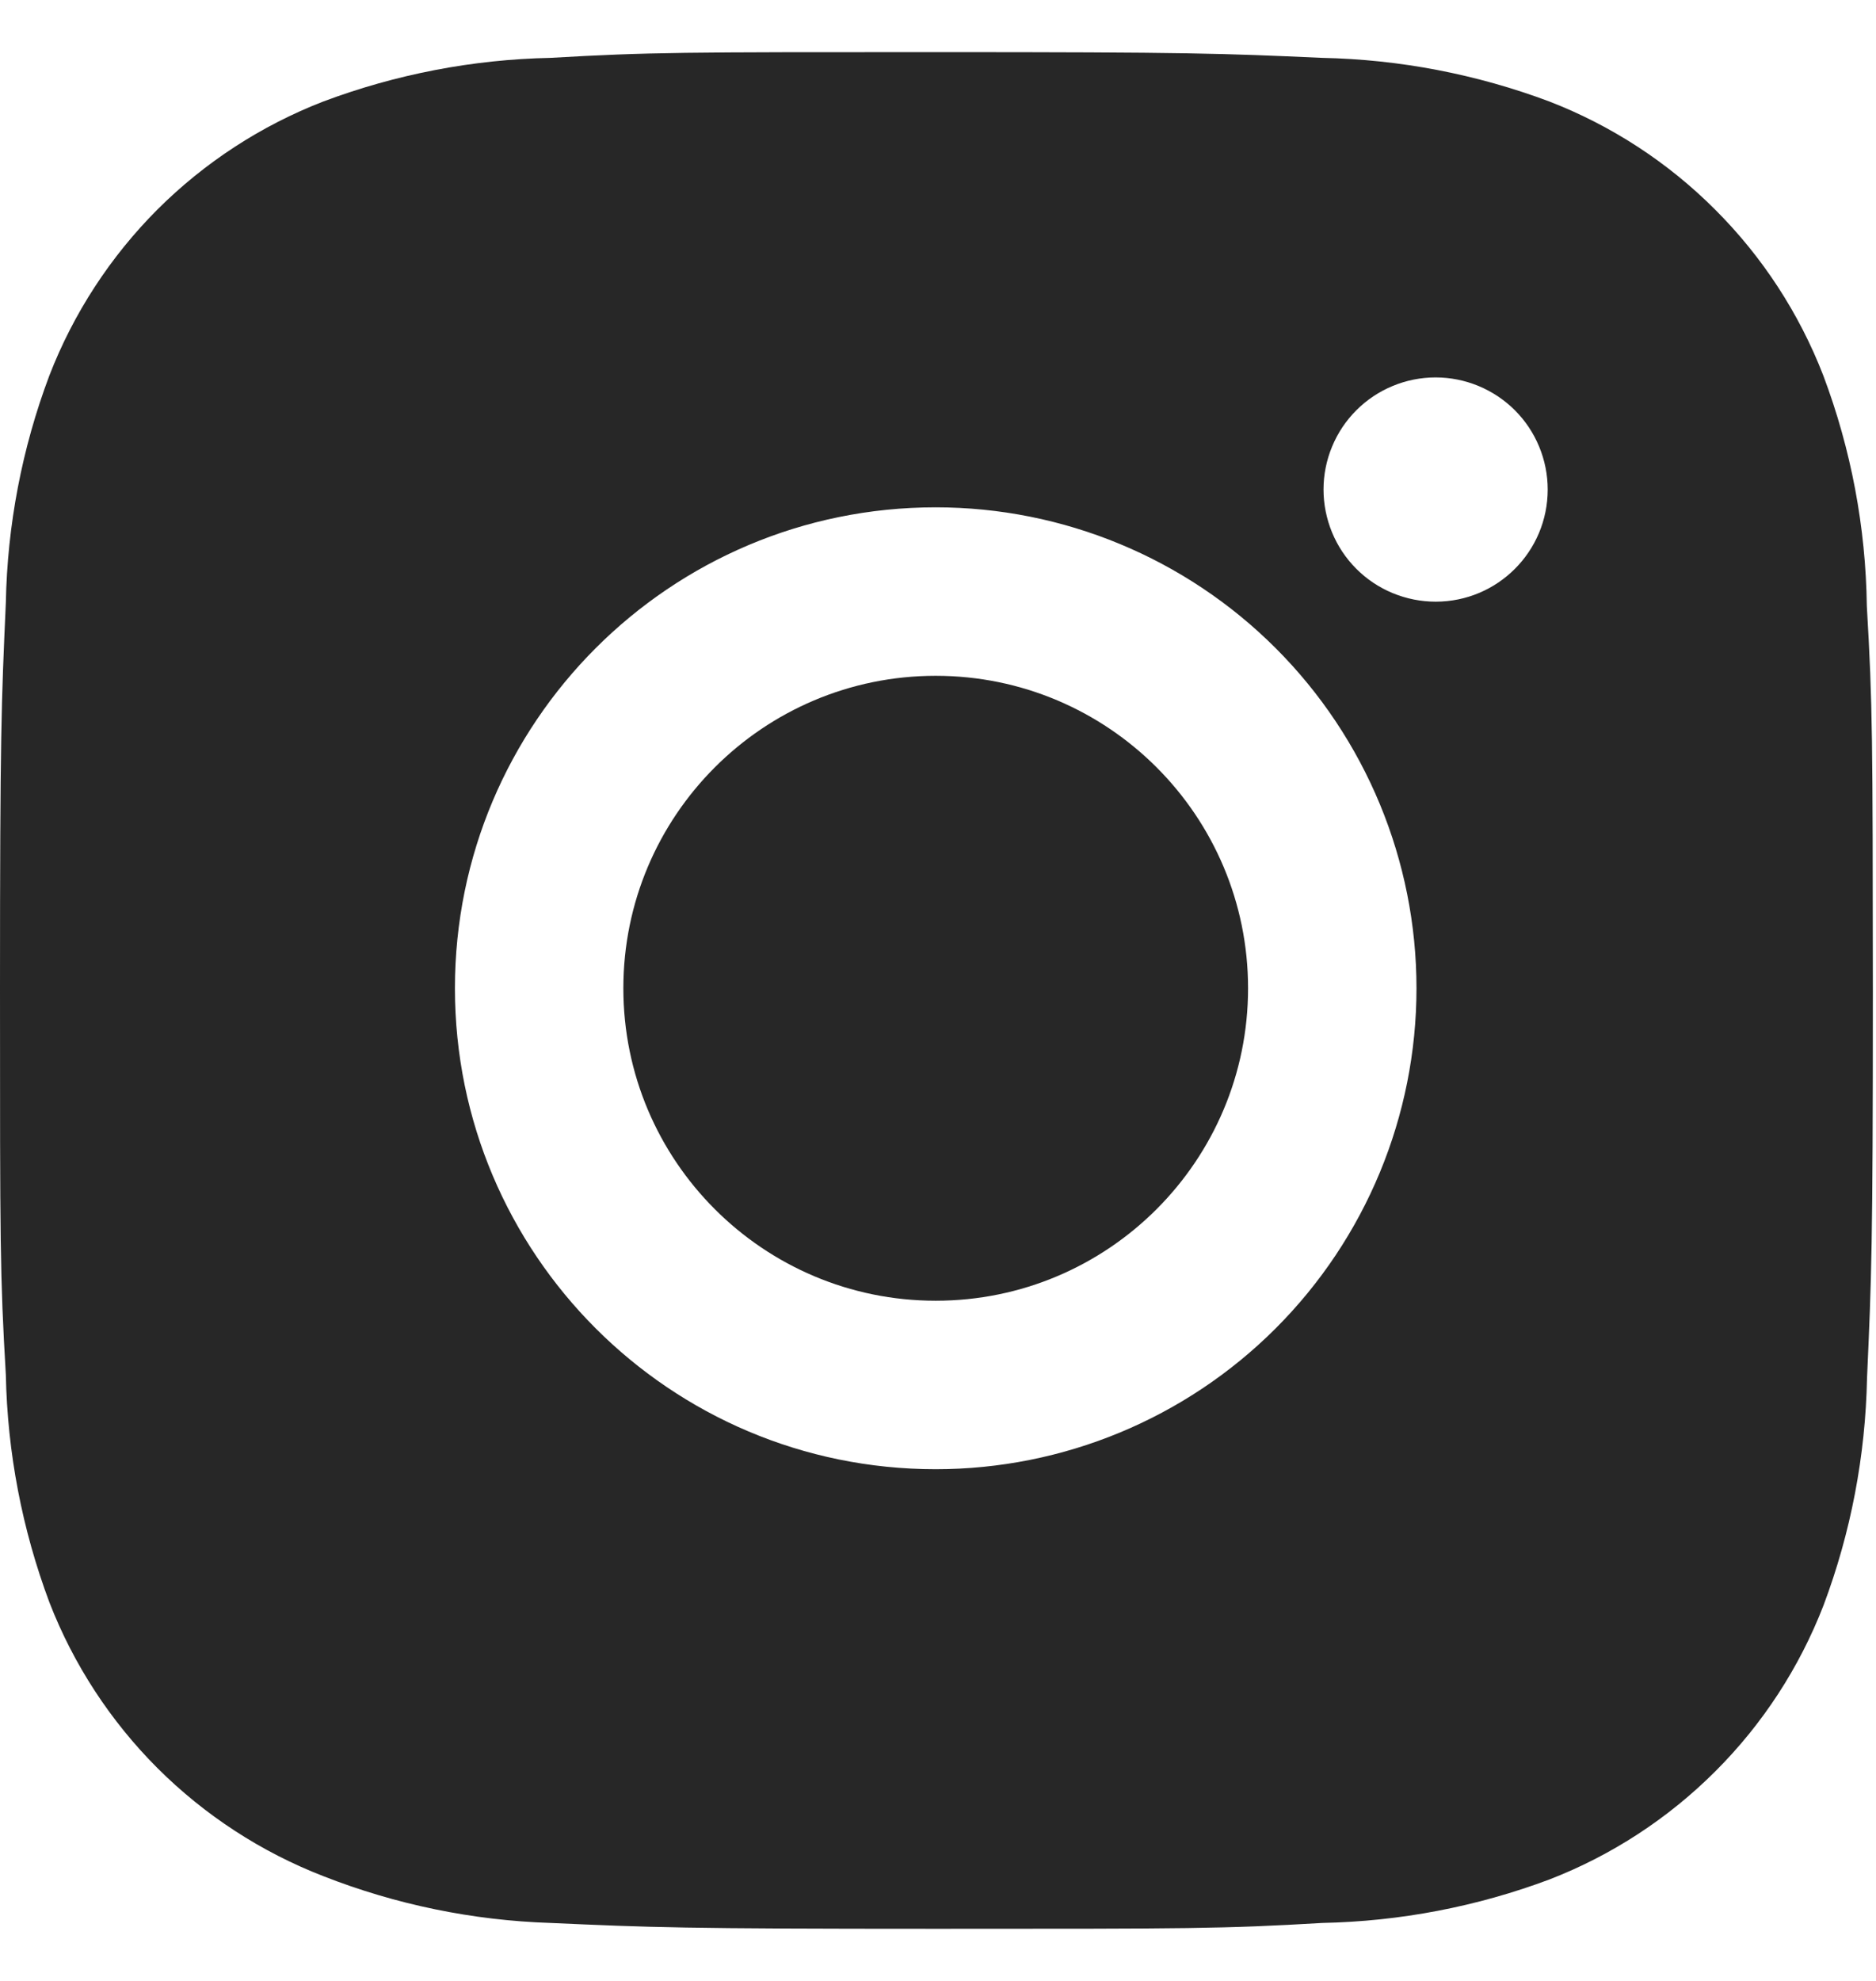 <svg width="18" height="19" viewBox="0 0 18 19" fill="none" xmlns="http://www.w3.org/2000/svg">
<path d="M17.912 5.813C17.902 5.057 17.761 4.309 17.494 3.601C17.263 3.005 16.91 2.463 16.457 2.011C16.005 1.558 15.463 1.205 14.867 0.974C14.168 0.712 13.431 0.57 12.685 0.555C11.725 0.512 11.421 0.5 8.984 0.5C6.547 0.5 6.235 0.5 5.282 0.555C4.537 0.57 3.799 0.712 3.101 0.974C2.505 1.205 1.963 1.558 1.51 2.01C1.058 2.463 0.705 3.005 0.474 3.601C0.211 4.299 0.07 5.037 0.056 5.782C0.013 6.743 0 7.047 0 9.484C0 11.921 -7.43488e-09 12.232 0.056 13.186C0.071 13.933 0.212 14.669 0.474 15.369C0.705 15.965 1.059 16.507 1.511 16.959C1.964 17.411 2.506 17.764 3.102 17.995C3.798 18.268 4.536 18.42 5.283 18.444C6.244 18.487 6.548 18.5 8.985 18.5C11.422 18.5 11.734 18.5 12.687 18.444C13.433 18.429 14.17 18.288 14.869 18.026C15.465 17.795 16.007 17.441 16.459 16.989C16.912 16.537 17.265 15.995 17.496 15.399C17.759 14.7 17.899 13.964 17.914 13.216C17.957 12.256 17.97 11.952 17.97 9.514C17.968 7.077 17.968 6.768 17.912 5.813ZM8.978 14.092C6.429 14.092 4.365 12.028 4.365 9.479C4.365 6.93 6.429 4.866 8.978 4.866C10.202 4.866 11.375 5.352 12.24 6.217C13.105 7.082 13.591 8.256 13.591 9.479C13.591 10.703 13.105 11.876 12.24 12.741C11.375 13.606 10.202 14.092 8.978 14.092ZM13.775 5.771C13.634 5.771 13.494 5.743 13.363 5.689C13.232 5.635 13.114 5.556 13.014 5.456C12.914 5.356 12.835 5.238 12.781 5.107C12.727 4.976 12.699 4.836 12.699 4.695C12.699 4.554 12.727 4.414 12.781 4.284C12.835 4.153 12.914 4.035 13.014 3.935C13.114 3.835 13.232 3.756 13.363 3.702C13.493 3.648 13.633 3.62 13.774 3.62C13.916 3.62 14.055 3.648 14.186 3.702C14.316 3.756 14.435 3.835 14.535 3.935C14.635 4.035 14.714 4.153 14.768 4.284C14.822 4.414 14.85 4.554 14.85 4.695C14.85 5.29 14.369 5.771 13.775 5.771Z" fill="#272727"/>
<path d="M8.978 12.476C10.633 12.476 11.975 11.134 11.975 9.479C11.975 7.824 10.633 6.482 8.978 6.482C7.323 6.482 5.981 7.824 5.981 9.479C5.981 11.134 7.323 12.476 8.978 12.476Z" fill="#272727"/>
</svg>

